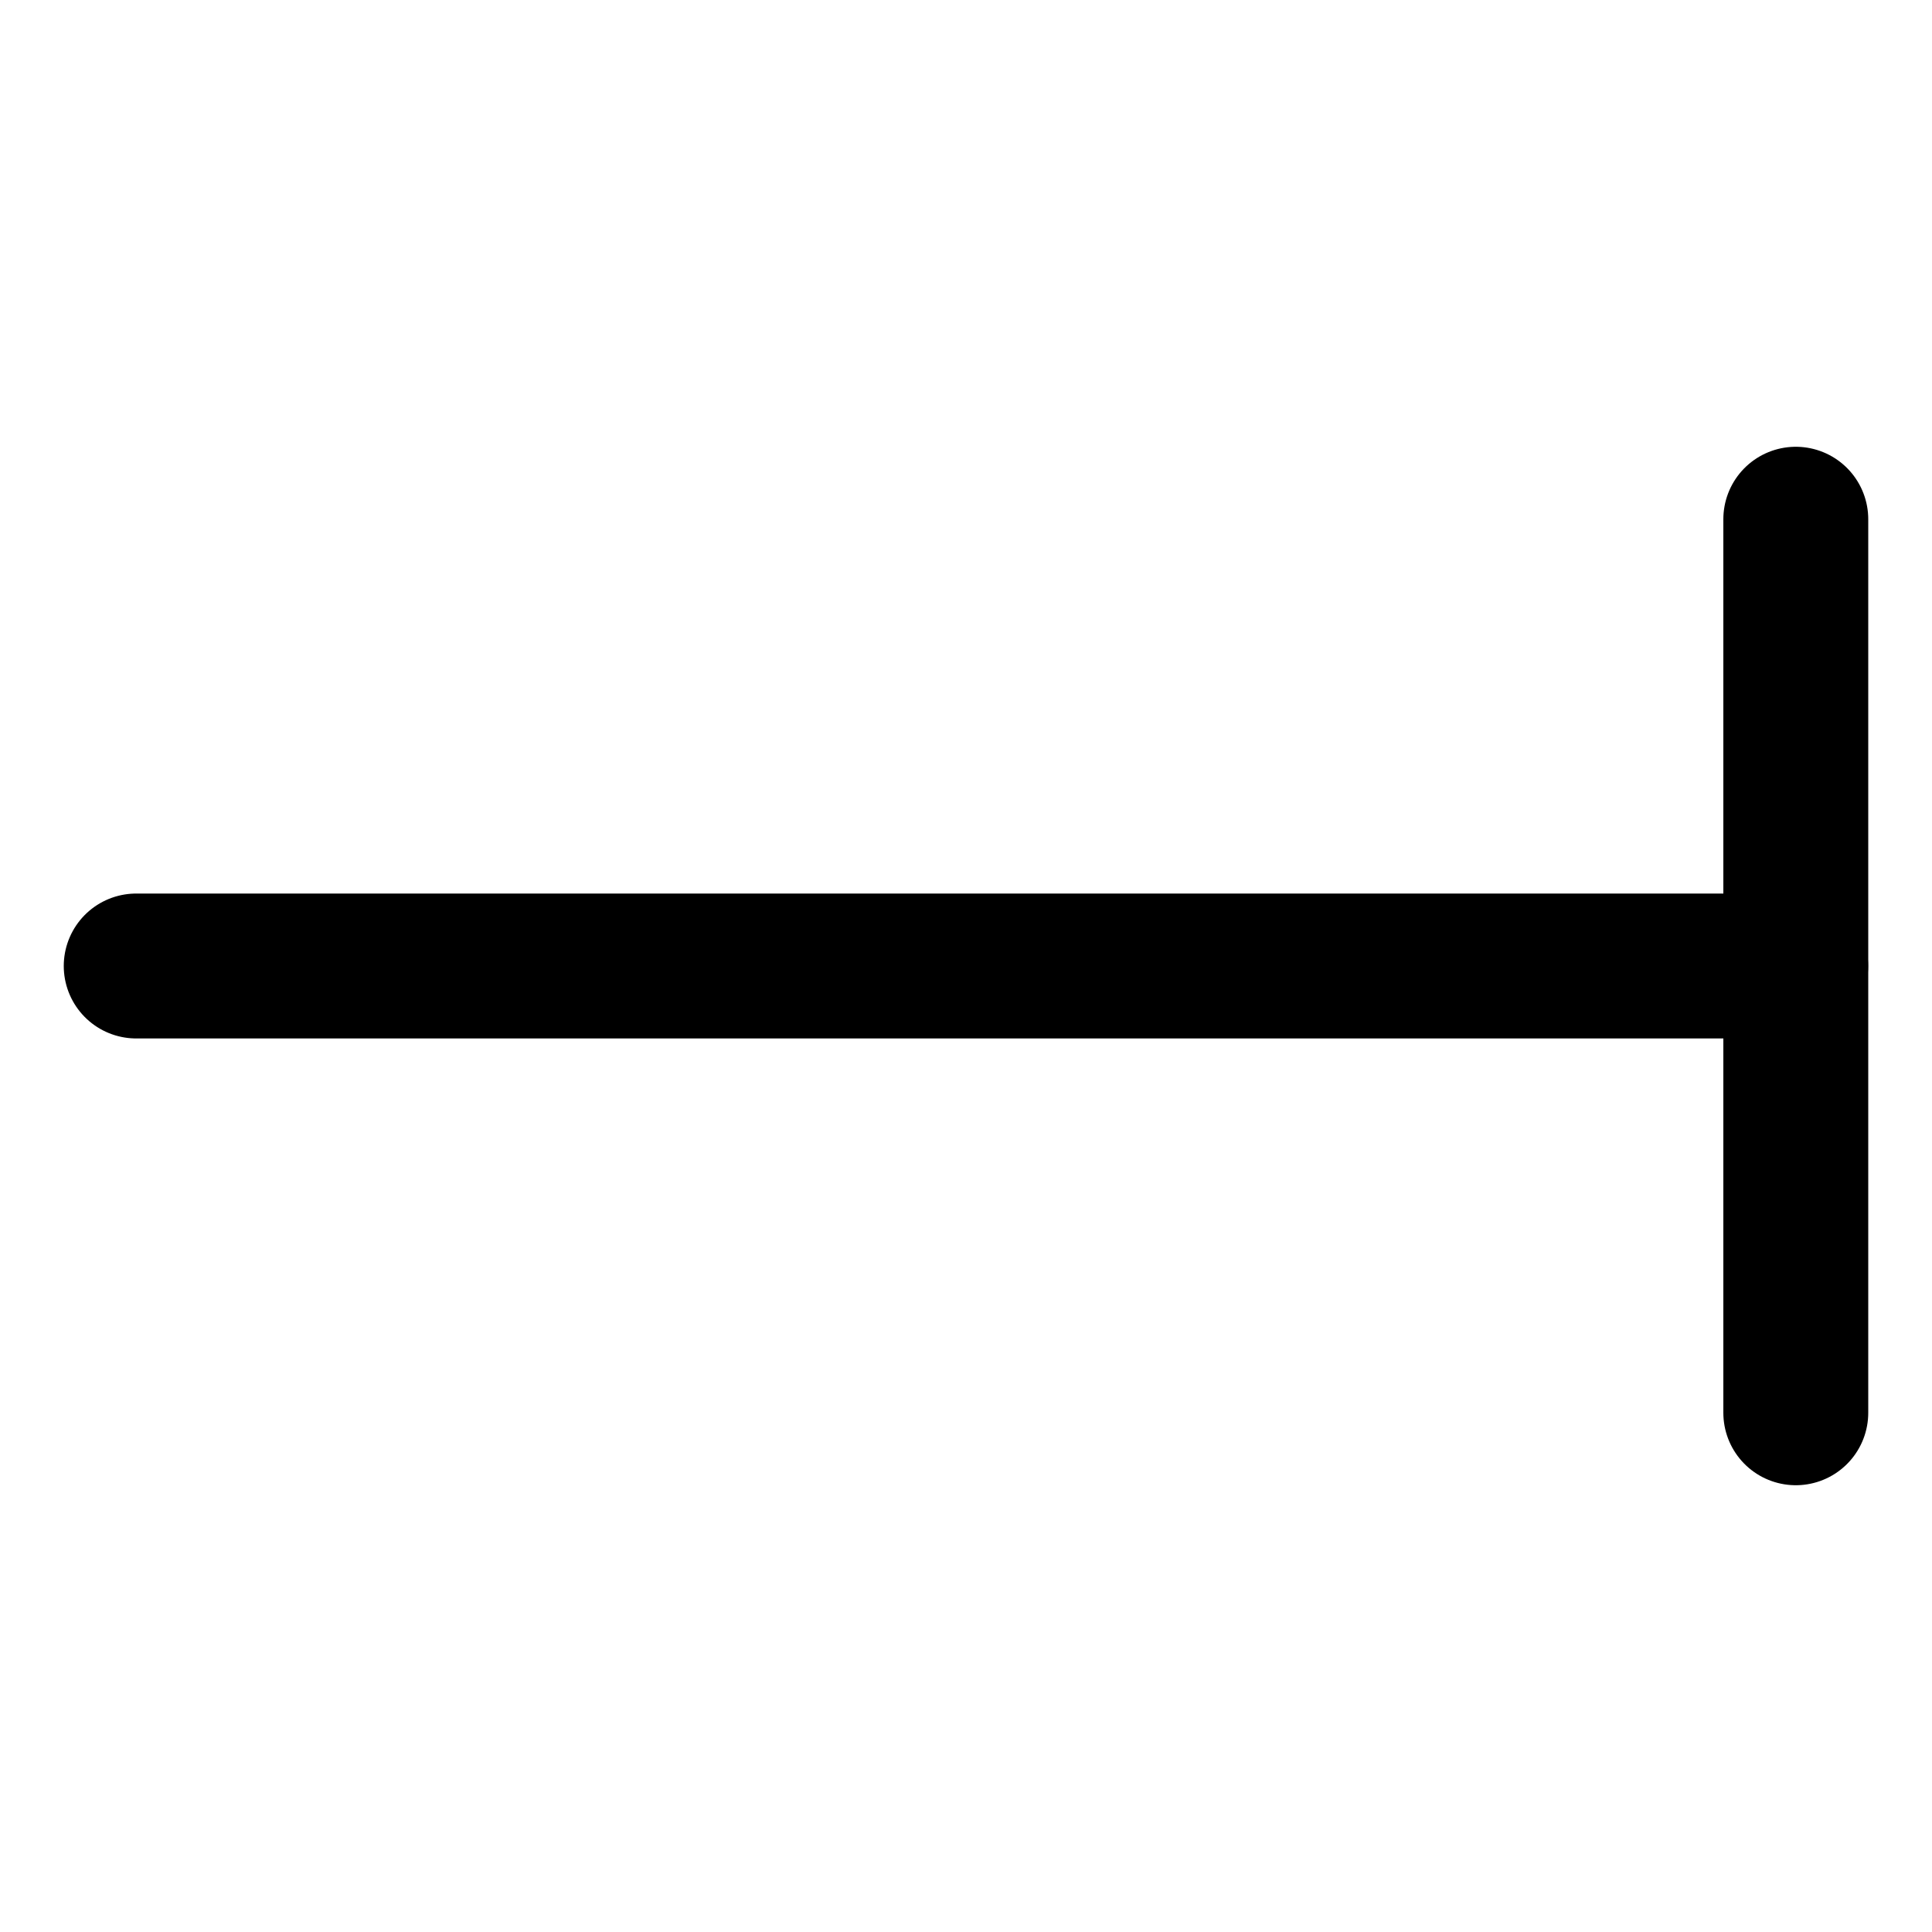 <svg width="20" height="20" viewBox="0 0 20 20" fill="none" xmlns="http://www.w3.org/2000/svg">
<g id="end-point-vertical-bar-22">
<g id="end-point-vertical-bar">
<path id="Vector 4" d="M1.41 10H18.589" stroke="black" stroke-width="1.5" stroke-linecap="round"/>
<path id="Vector 5" d="M18.59 5.375V14.625" stroke="black" stroke-width="1.5" stroke-linecap="round"/>
</g>
</g>
</svg>
